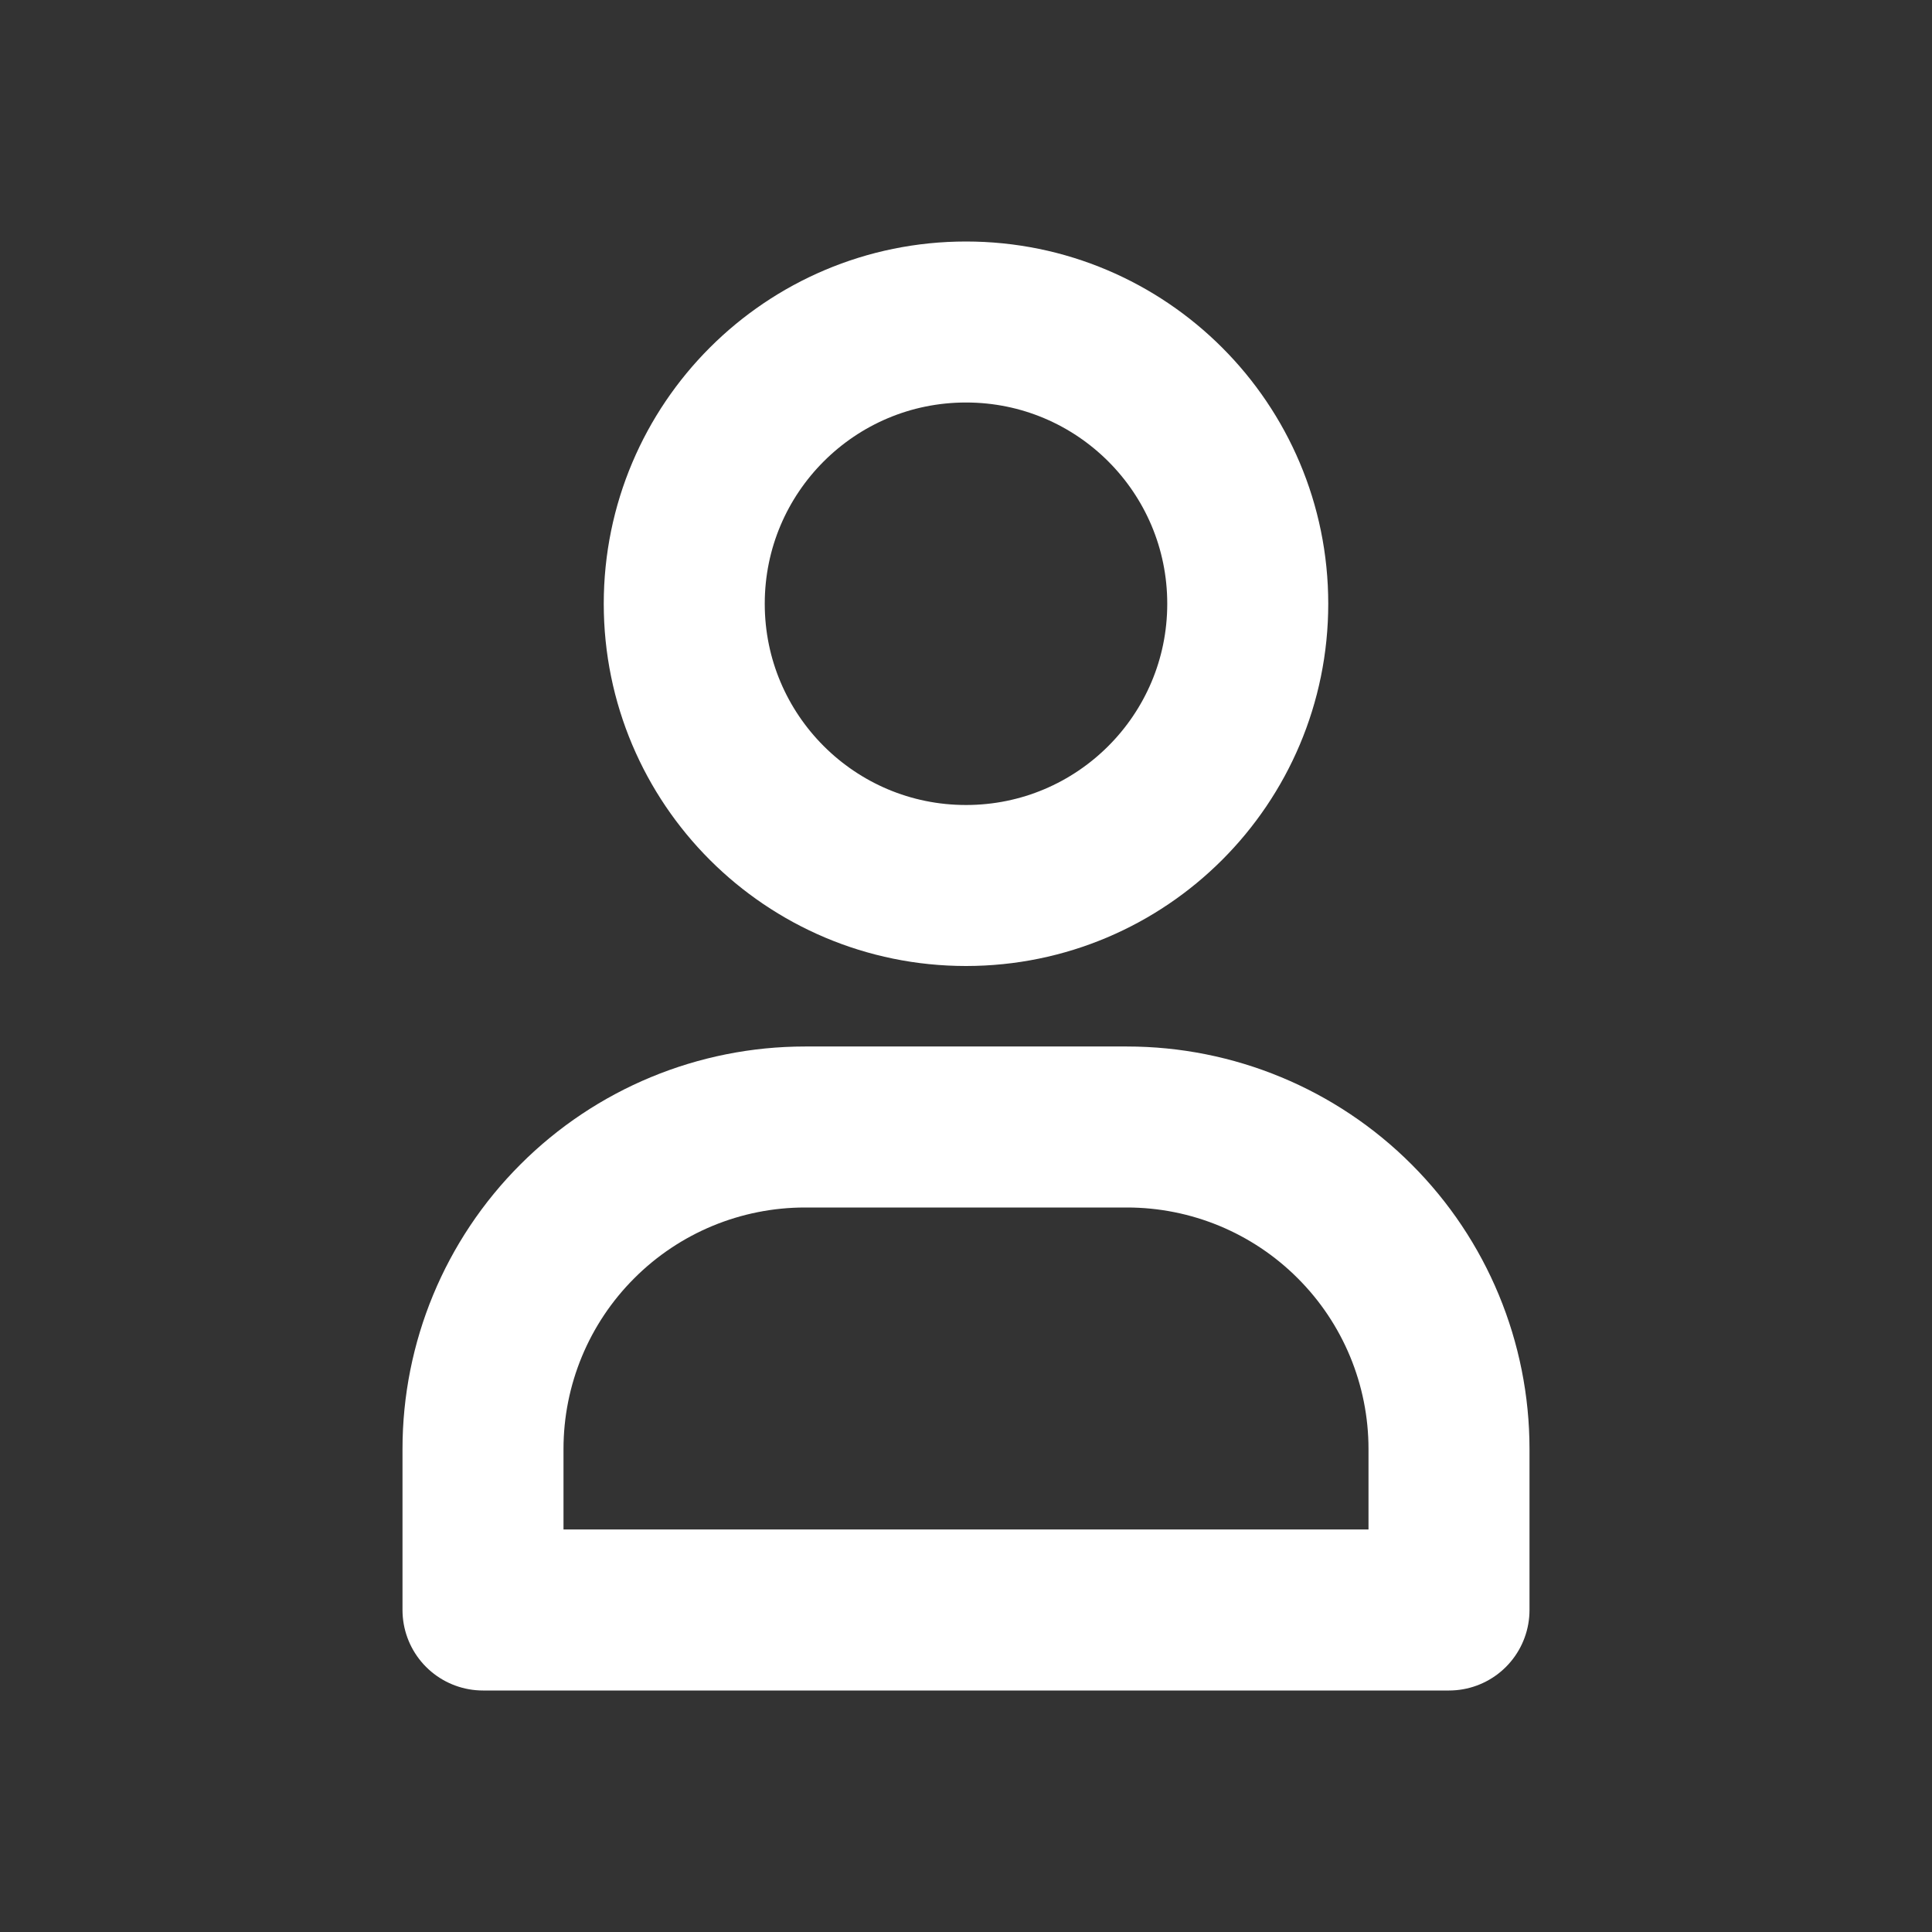 <svg width="24" height="24" viewBox="0 0 24 24" fill="none" xmlns="http://www.w3.org/2000/svg">
<rect x="0" y="0" width="24" height="24" fill="#333333" stroke="none"/>
<path d="M12 11C13.933 11 15.5 9.433 15.5 7.5C15.5 5.567 13.933 4 12 4C10.067 4 8.5 5.567 8.5 7.5C8.5 9.433 10.067 11 12 11Z" stroke="white" stroke-width="2" stroke-linecap="round" stroke-linejoin="round"/>
<path d="M10 14H14C15.061 14 16.078 14.421 16.828 15.172C17.579 15.922 18 16.939 18 18V20H6V18C6 16.939 6.421 15.922 7.172 15.172C7.922 14.421 8.939 14 10 14Z" stroke="white" stroke-width="2" stroke-linecap="round" stroke-linejoin="round"/>
</svg>
